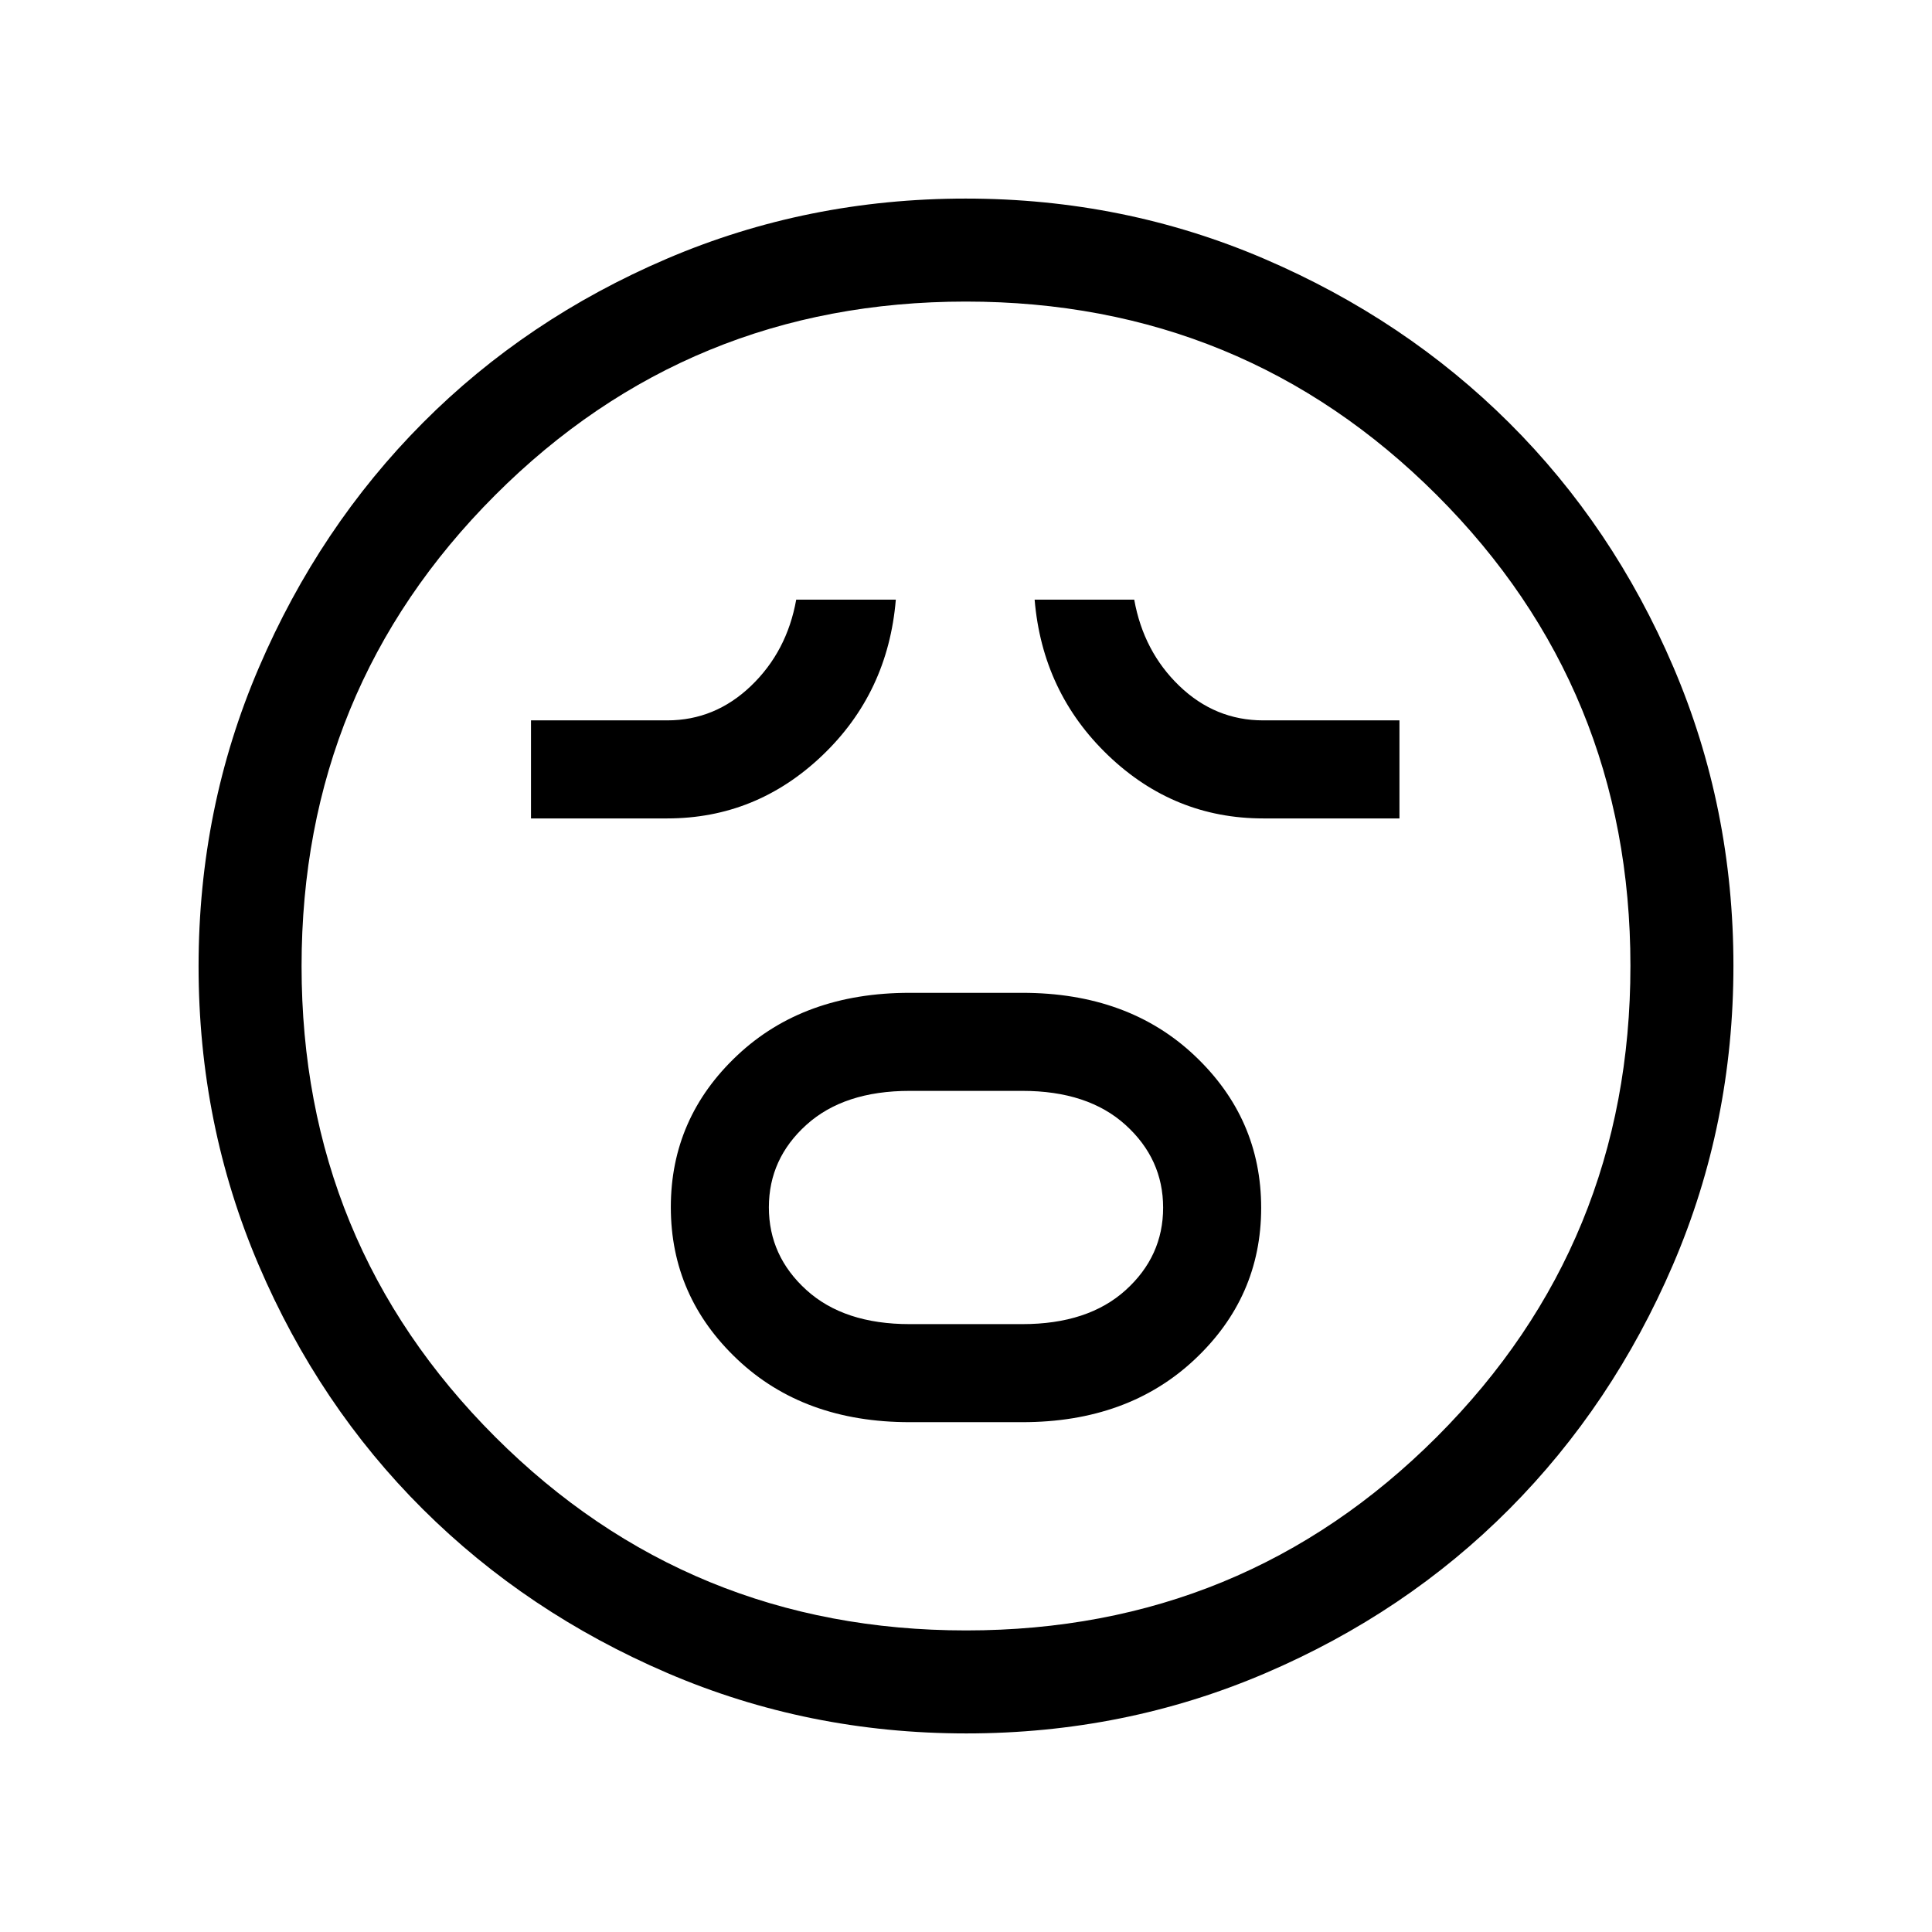 <svg xmlns="http://www.w3.org/2000/svg" height="40" viewBox="0 -960 960 960" width="40"><path d="M452-253.33h56q52.39 0 85.53-31.07 33.14-31.06 33.14-75.43 0-44.38-33.03-75.61-33.02-31.23-85.64-31.23h-56q-52.62 0-85.64 31.07-33.03 31.06-33.03 75.43 0 44.38 33.03 75.61 33.02 31.23 85.64 31.23Zm0-48.72q-32.61 0-51.28-16.93-18.67-16.92-18.67-41.1t18.67-41.02q18.67-16.85 51.28-16.85h56q32.61 0 51.28 16.93 18.67 16.92 18.67 41.1t-18.67 41.02q-18.67 16.85-51.28 16.85h-56ZM263.85-553.33h67.69q44.2 0 76.97-31.2 32.77-31.2 36.62-77.52h-49.49q-4.61 25.77-22.48 42.88-17.86 17.12-41.62 17.12h-67.69v48.72Zm363.84 0h67.69v-48.72h-67.69q-23.87 0-41.68-17.12-17.8-17.11-22.42-42.88H514.1q3.85 46.1 36.56 77.41 32.72 31.31 77.03 31.31ZM480.13-98.67q-78.64 0-148.49-30-69.86-30-121.53-81.42-51.67-51.43-81.56-121.28-29.88-69.85-29.88-148.5 0-78.64 30-148.49 30-69.86 81.42-121.53 51.43-51.67 121.28-81.56 69.85-29.88 148.5-29.88 78.64 0 148.49 30 69.86 30 121.53 81.42 51.67 51.43 81.56 121.28 29.88 69.85 29.88 148.5 0 78.64-30 148.49-30 69.86-81.42 121.53-51.43 51.67-121.28 81.56-69.85 29.88-148.5 29.88ZM480-480Zm.07 330.15q137.77 0 233.93-96.22 96.15-96.23 96.15-234 0-137.77-96.22-233.93-96.23-96.15-234-96.15-137.77 0-233.93 96.22-96.15 96.23-96.15 234 0 137.77 96.22 233.93 96.23 96.15 234 96.15Z"/></svg>